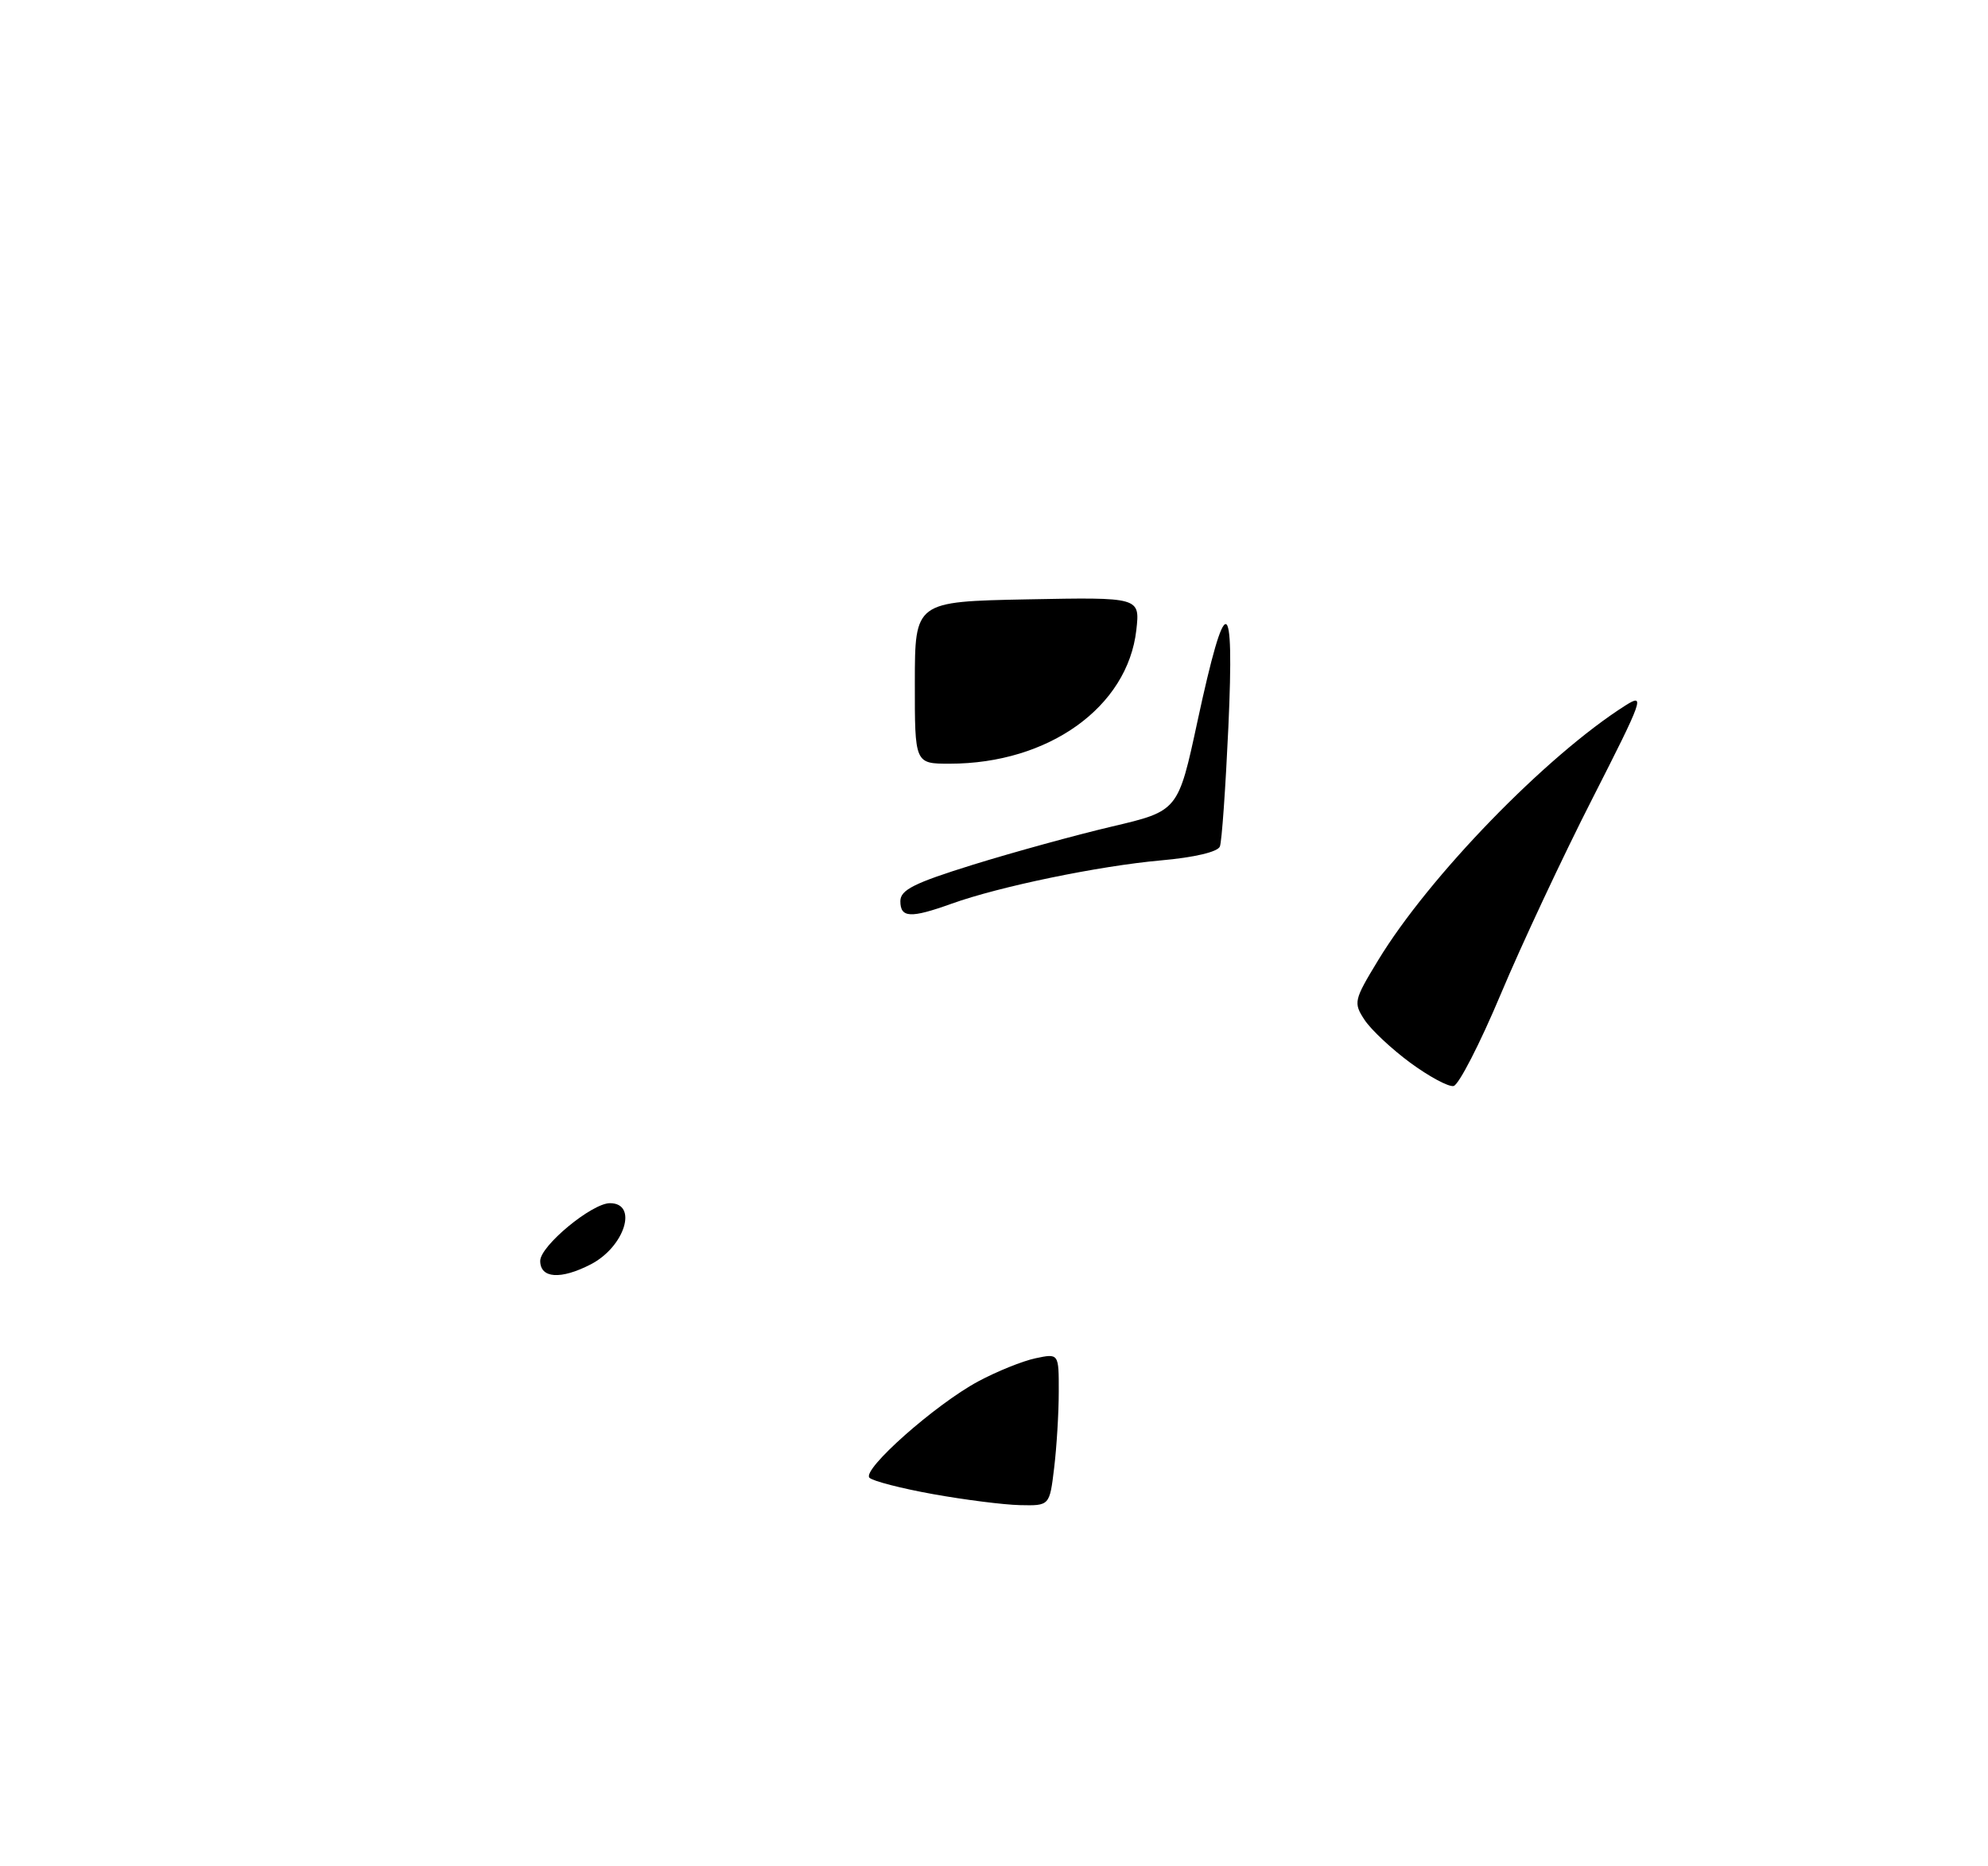 <?xml version="1.0" encoding="UTF-8" standalone="no"?>
<!DOCTYPE svg PUBLIC "-//W3C//DTD SVG 1.1//EN" "http://www.w3.org/Graphics/SVG/1.1/DTD/svg11.dtd" >
<svg xmlns="http://www.w3.org/2000/svg" xmlns:xlink="http://www.w3.org/1999/xlink" version="1.1" viewBox="0 0 276 259">
 <g >
 <path fill="currentColor"
d=" M 129.52 207.38 C 125.13 206.59 121.17 205.57 120.71 205.11 C 119.61 204.01 129.85 194.94 135.80 191.74 C 138.39 190.35 141.96 188.91 143.75 188.53 C 147.00 187.84 147.00 187.84 146.99 193.17 C 146.99 196.10 146.70 200.86 146.35 203.75 C 145.72 209.00 145.72 209.00 141.61 208.91 C 139.35 208.86 133.91 208.17 129.52 207.38 Z  M 75.00 175.01 C 75.00 172.93 82.17 167.00 84.68 167.00 C 88.63 167.00 86.73 173.05 82.02 175.49 C 77.85 177.64 75.00 177.45 75.00 175.01 Z  M 195.78 147.50 C 193.19 145.59 190.33 142.91 189.44 141.55 C 187.88 139.17 187.96 138.83 191.34 133.27 C 198.40 121.64 214.69 104.87 225.66 97.92 C 228.43 96.17 228.15 96.95 221.11 110.78 C 216.98 118.87 211.24 131.12 208.35 138.00 C 205.46 144.88 202.51 150.61 201.80 150.74 C 201.08 150.87 198.38 149.41 195.78 147.50 Z  M 125.00 125.08 C 125.00 123.52 126.89 122.57 135.09 120.02 C 140.64 118.30 149.32 115.91 154.38 114.72 C 163.57 112.56 163.57 112.56 166.25 100.11 C 170.18 81.89 171.39 82.11 170.54 100.88 C 170.15 109.34 169.63 116.81 169.36 117.49 C 169.08 118.24 165.83 119.01 161.19 119.42 C 152.57 120.19 138.74 123.05 132.12 125.43 C 126.41 127.48 125.00 127.41 125.00 125.08 Z  M 127.01 94.75 C 127.02 83.50 127.02 83.50 142.65 83.19 C 158.27 82.89 158.27 82.89 157.76 87.45 C 156.55 98.14 145.58 106.00 131.84 106.00 C 127.00 106.00 127.00 106.00 127.01 94.75 Z "/>
</g>
</svg>